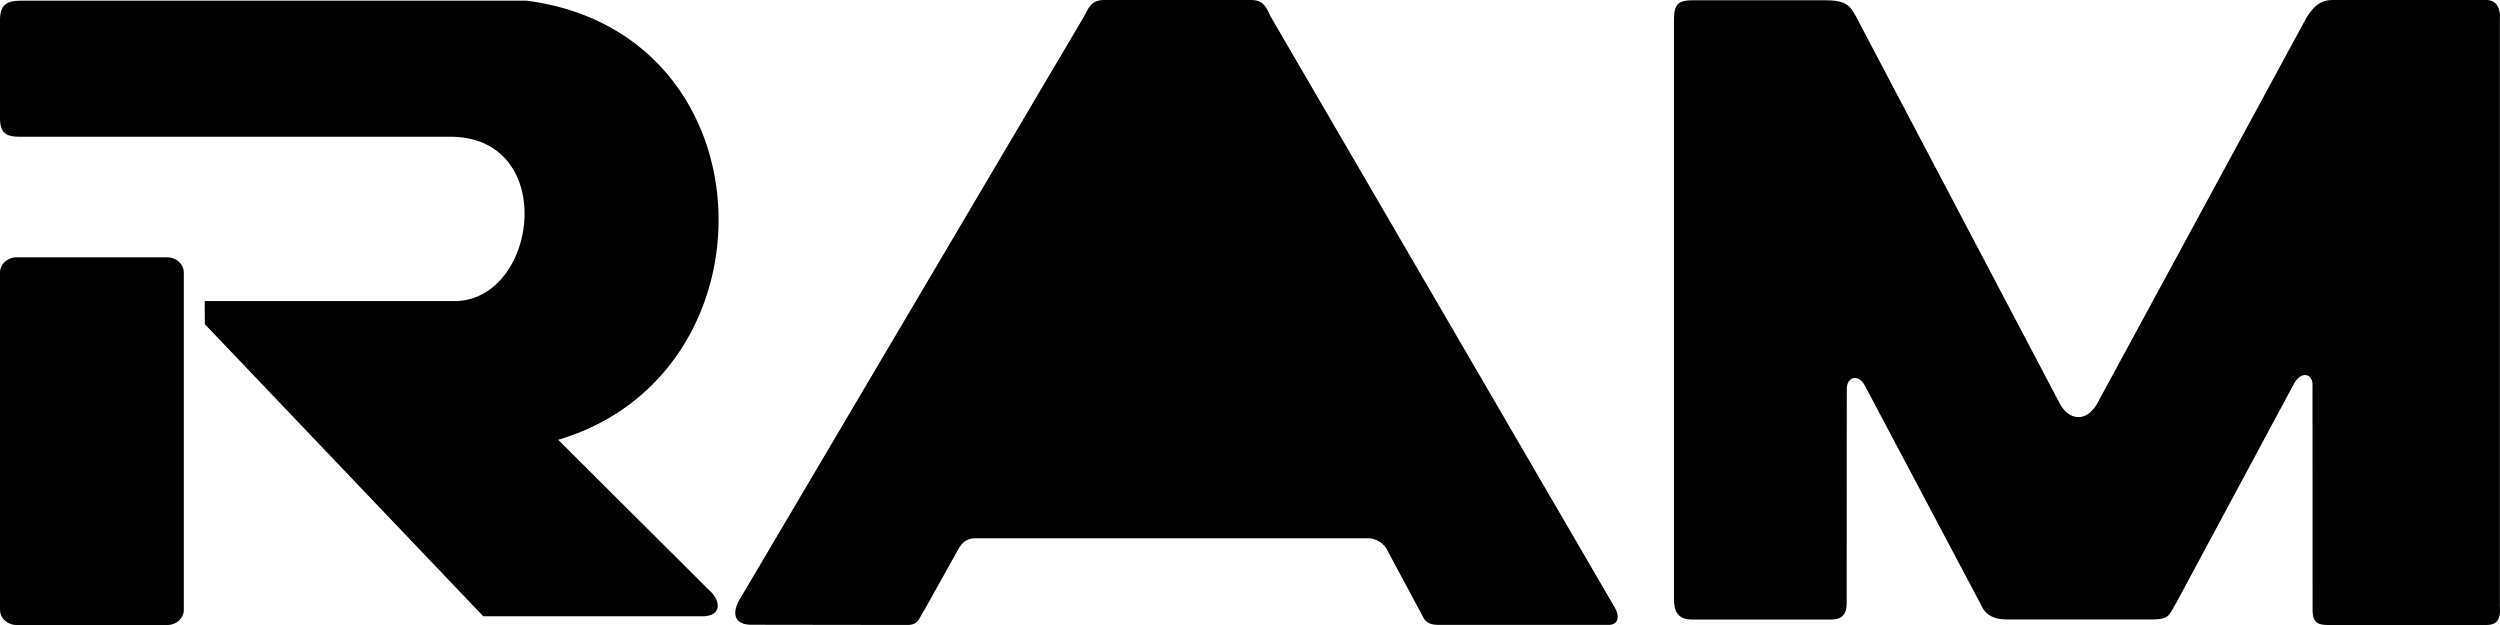 <svg width="68" height="17" fill="none" xmlns="http://www.w3.org/2000/svg"><path d="M.45 17a.474.474 0 01-.318-.122.398.398 0 01-.132-.293v-9.17C0 7.187.202 7 .45 7h4.1c.248 0 .45.187.45.415v9.17c0 .228-.202.415-.45.415H.45z" fill="#000"/><path d="M.546.019h13.781c6.702.873 6.906 10.162.855 11.943l4.101 4.086c.29.244.394.68-.136.715h-6.002L5.572 8.818l-.004-.629h6.842c2.222-.07 2.77-4.435-.136-4.47H.546C.17 3.718 0 3.631 0 3.194V.576C-.002.21.101.02.546.02zm45.478 16.832h3.788c.239 0 .426-.095.417-.47l.004-5.808c.005-.34.33-.402.494-.079l3.146 5.937c.13.306.359.418.726.418h3.924c.496 0 .47-.122.667-.444l3.214-5.982c.206-.35.496-.244.496.036l.002 6.113c-.002.366.136.428.443.428h4.233c.332.009.444-.122.418-.507V.498c.01-.28-.077-.507-.41-.498h-4.103c-.239 0-.478.036-.752.49l-5.71 10.528c-.341.523-.786.35-.992-.036L50.49.462c-.17-.313-.274-.454-.854-.454h-3.591c-.41 0-.513.105-.513.563v15.676c-.004.36.08.604.492.604zm-25.879-.591L29.486.447c.129-.238.19-.448.566-.448h3.975c.291.01.378.106.533.448l9.35 16.057c.153.255.12.493-.162.493h-4.542c-.206 0-.41 0-.514-.245l-.925-1.724a.634.634 0 00-.212-.271.61.61 0 00-.32-.116H26.54c-.24 0-.377.113-.488.325l-.908 1.625c-.153.229-.159.408-.466.408l-4.267-.006c-.53-.022-.463-.42-.266-.735z" fill="#000"/></svg>